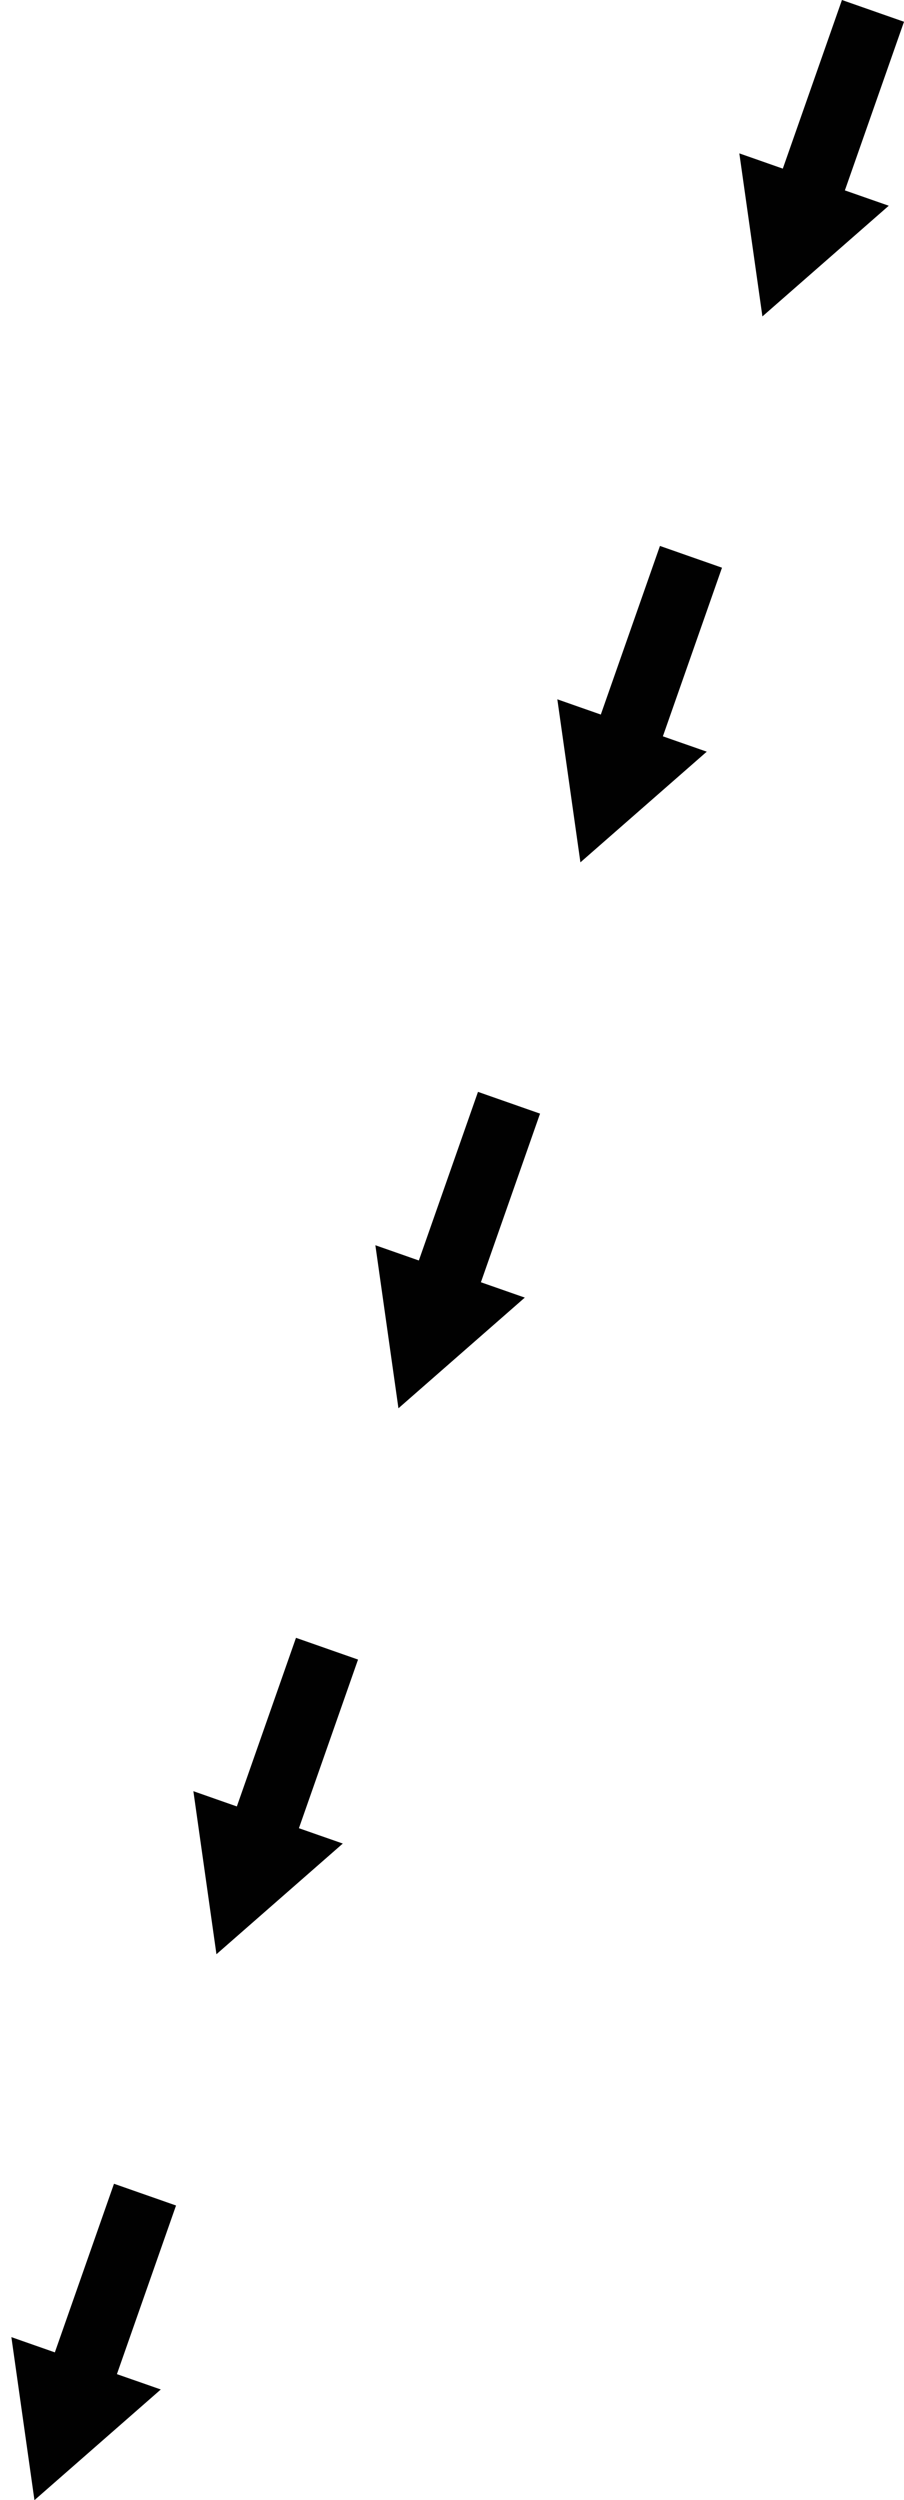 <svg xmlns="http://www.w3.org/2000/svg" width="102.077" height="282.282" overflow="visible" xml:space="preserve"><path fill="none" d="M86.321 16.459 0 275.375"/><path fill="#010101" stroke="#010101" stroke-width="1.25" d="m4.347 281.051-2.3-16.247 4.529 1.589 6.678-19.039 5.827 2.042-6.676 19.041 4.533 1.584zM24.897 219.412l-2.299-16.247 4.529 1.589 6.678-19.039 5.826 2.043-6.675 19.04 4.533 1.585zM45.448 157.771l-2.3-16.247 4.53 1.589 6.678-19.039 5.827 2.043-6.677 19.04 4.534 1.585zM65.995 96.133l-2.3-16.247 4.53 1.589 6.677-19.039 5.827 2.043-6.675 19.04 4.533 1.585zM86.546 34.495l-2.3-16.248 4.529 1.589L95.453.797l5.827 2.043-6.676 19.04 4.534 1.585z"/></svg>